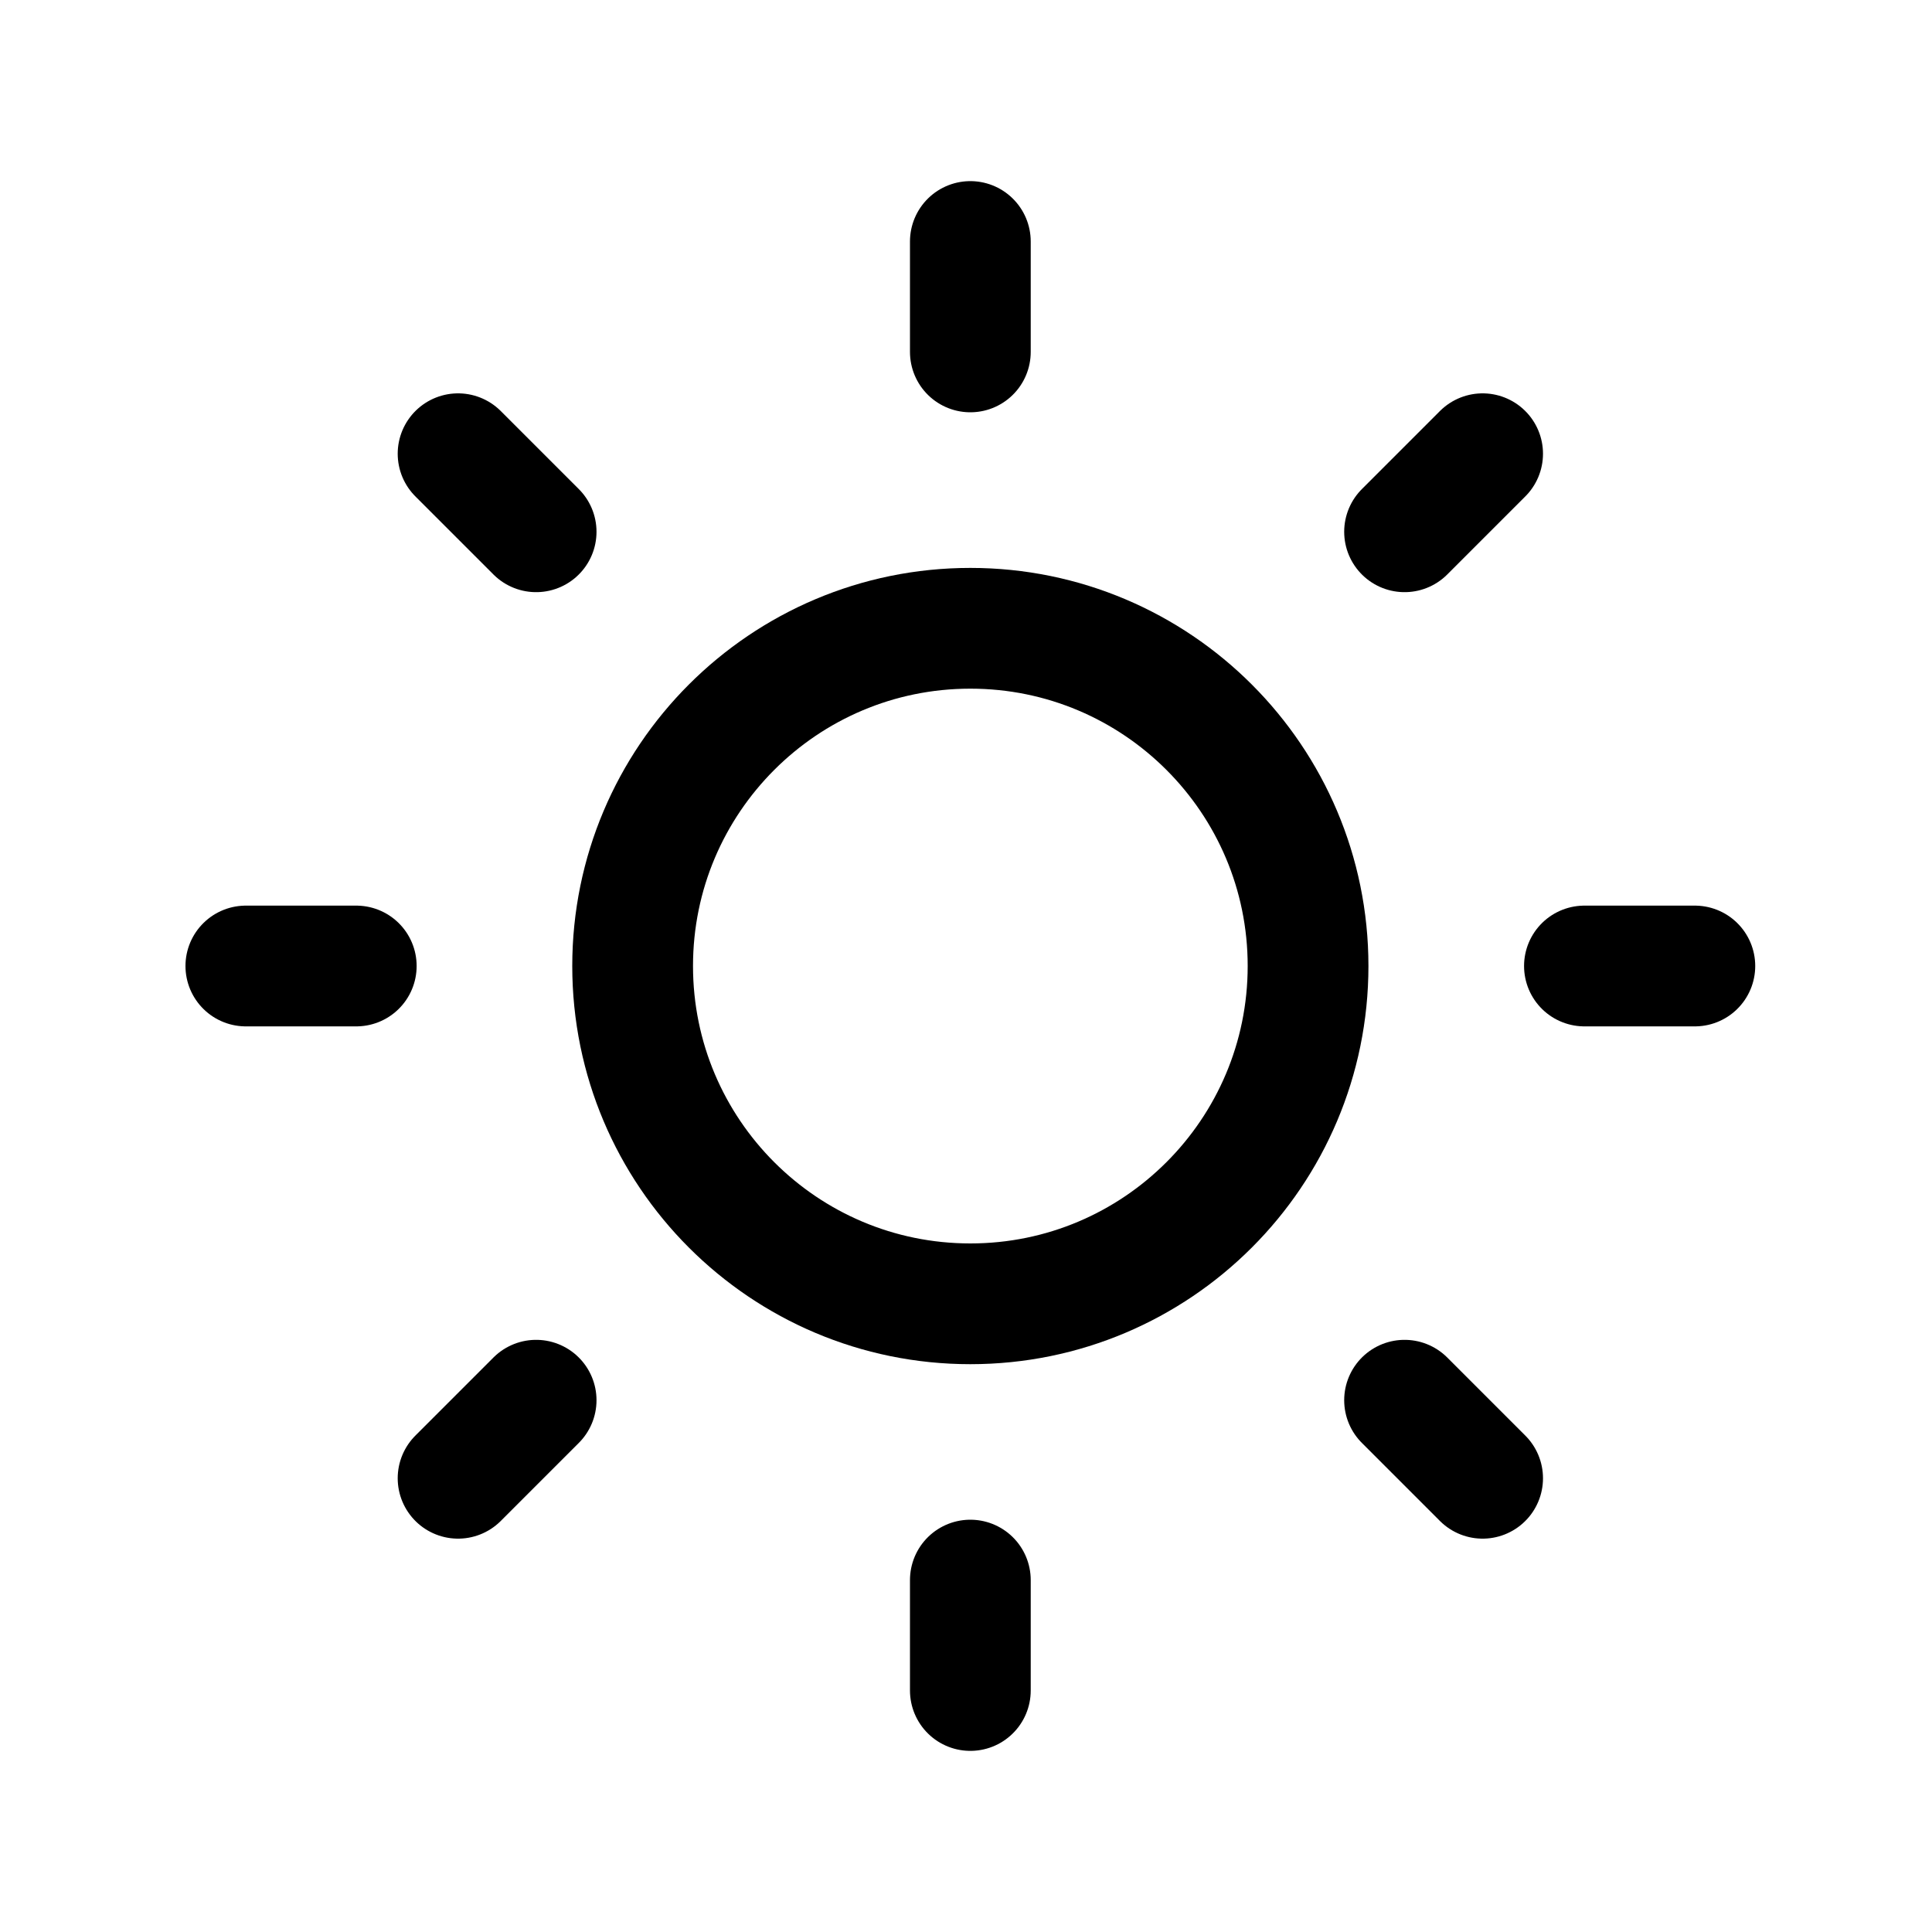 <svg width="20" height="20" viewBox="0 0 20 20" fill="none" xmlns="http://www.w3.org/2000/svg">
<path d="M10.045 2.5V3.643M10.045 16.357V17.5M17.545 10H16.402M3.688 10H2.545M15.348 4.697L14.54 5.505M5.55 14.495L4.742 15.303M15.348 15.303L14.54 14.495M5.55 5.505L4.742 4.697" stroke="currentColor" stroke-width="1.25" stroke-linecap="round" stroke-linejoin="round"/>
<path fill-rule="evenodd" clip-rule="evenodd" d="M10.045 6.504C11.976 6.504 13.541 8.07 13.541 10C13.541 11.931 11.976 13.497 10.045 13.497C8.114 13.497 6.549 11.931 6.549 10C6.549 8.07 8.114 6.504 10.045 6.504Z" stroke="currentColor" stroke-width="1.25" stroke-linecap="round" stroke-linejoin="round"/>
</svg>
